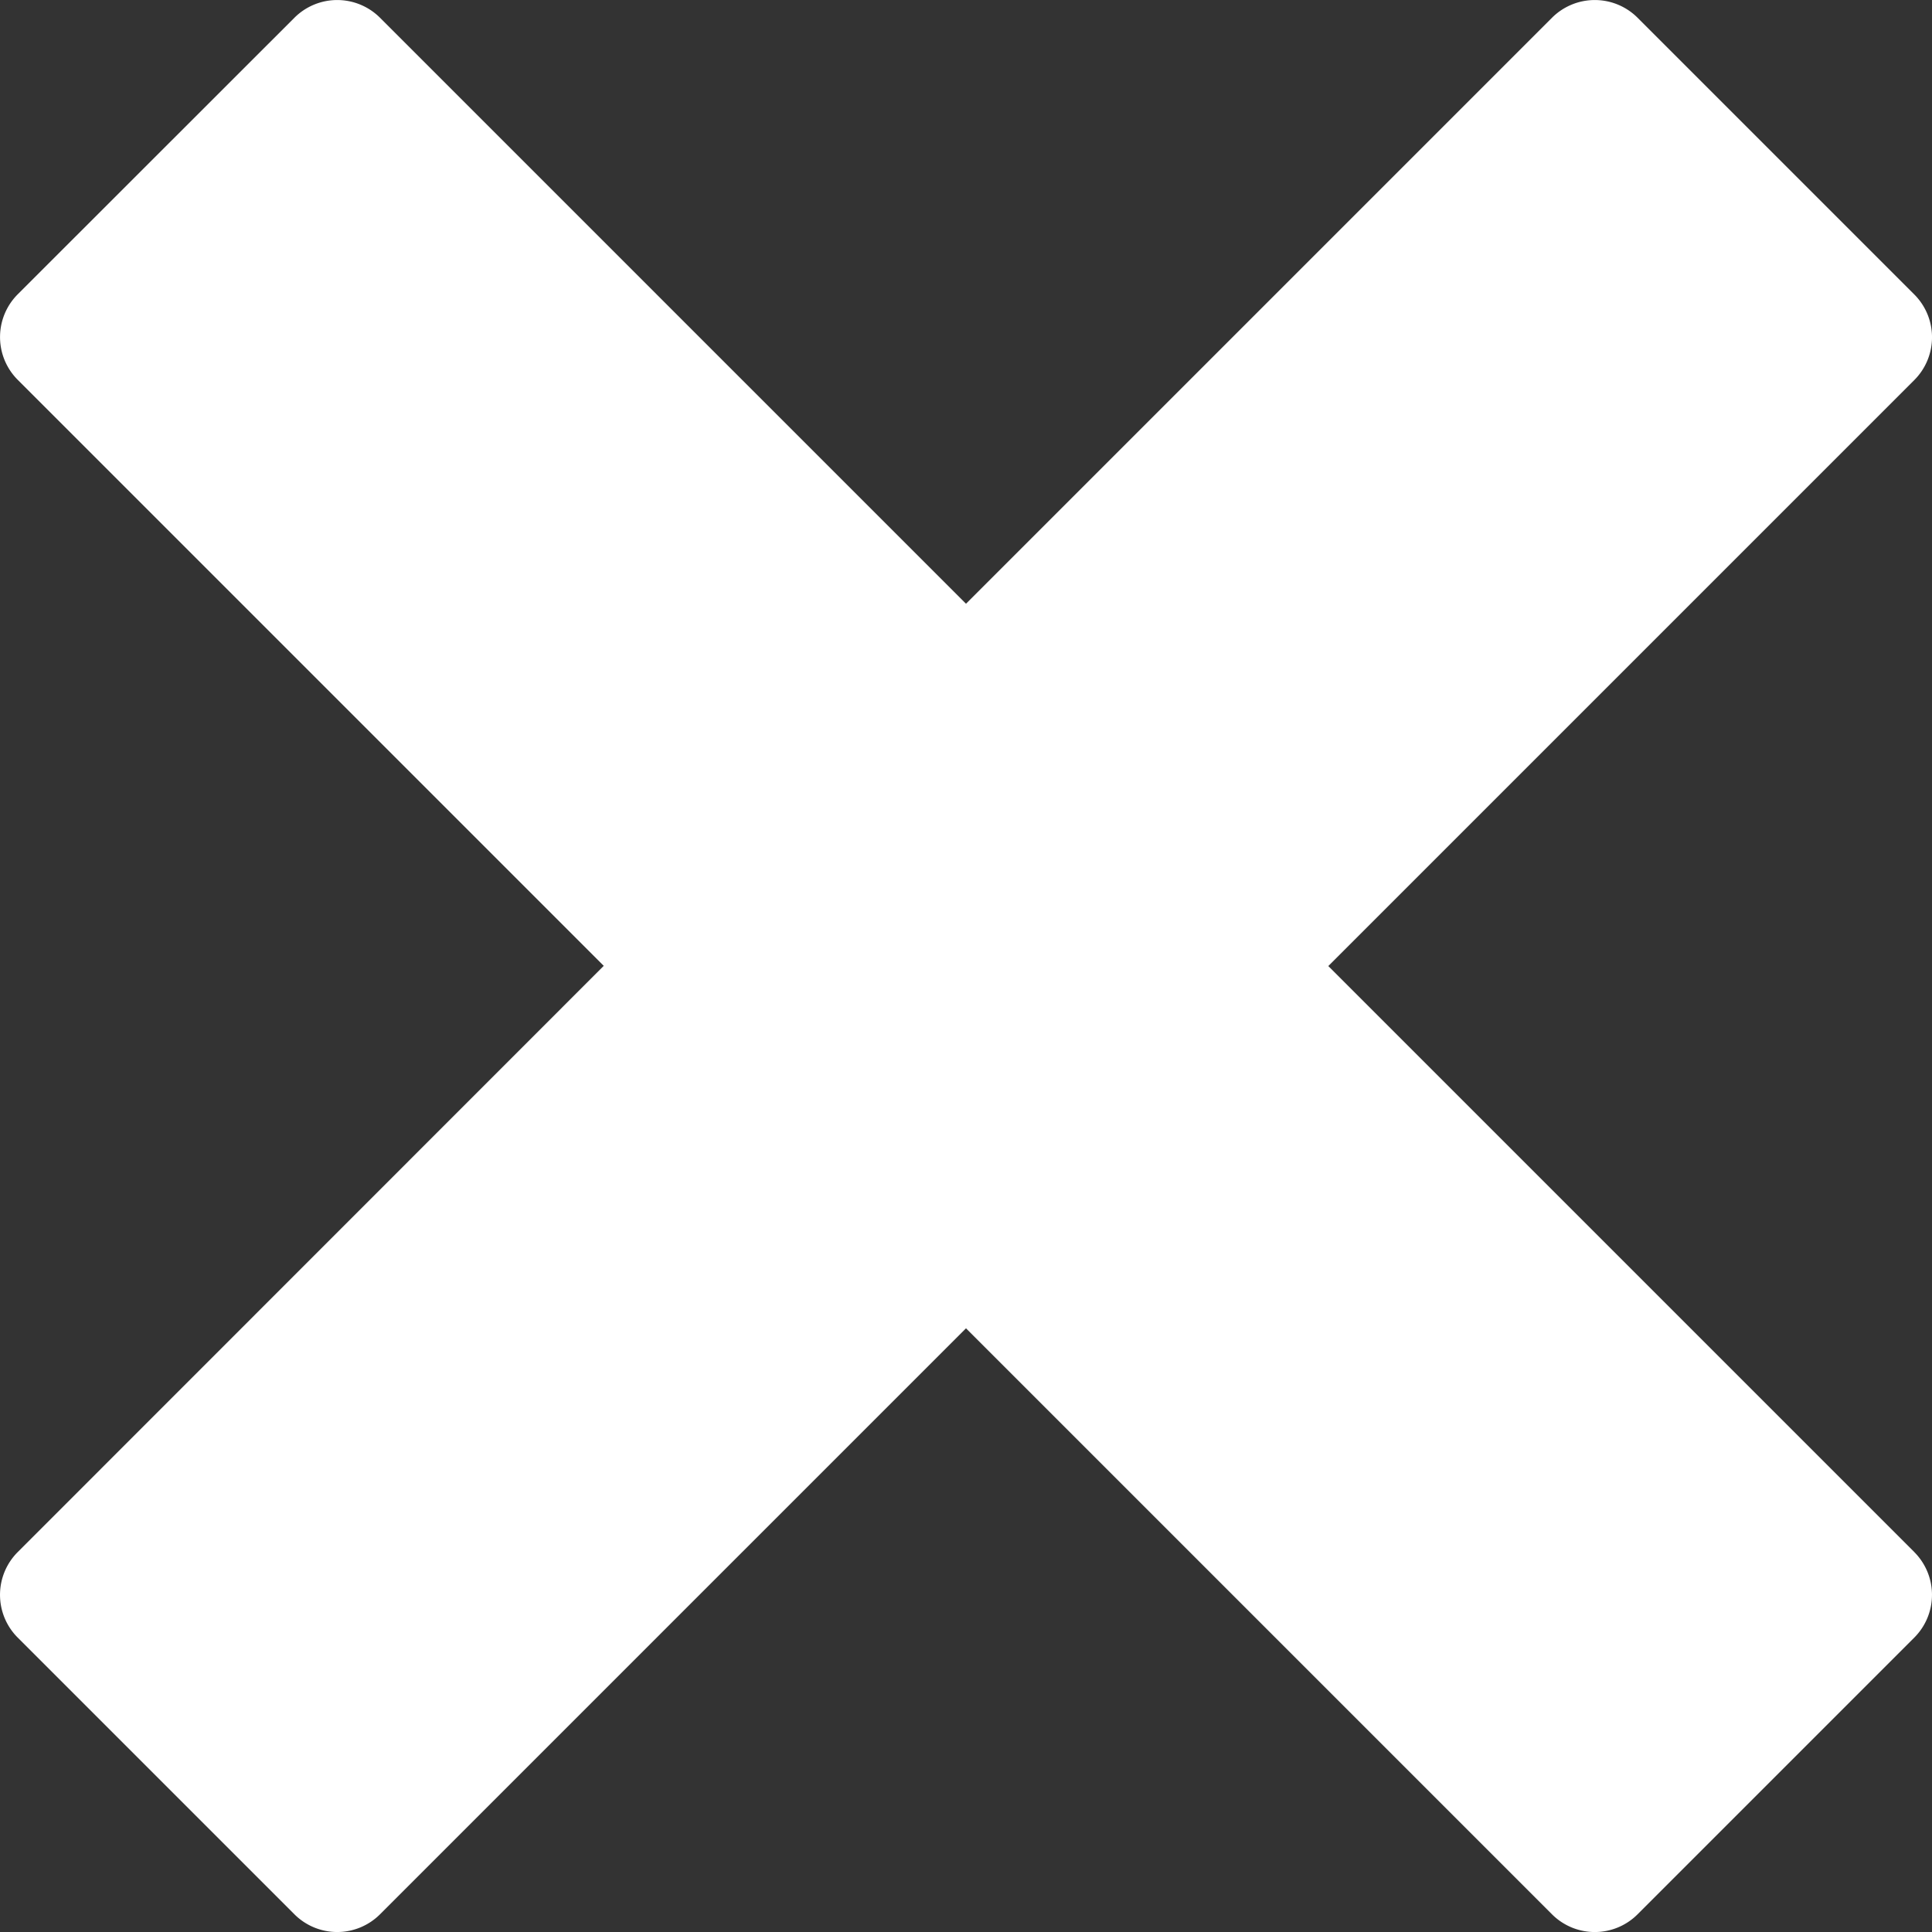 <svg xmlns="http://www.w3.org/2000/svg" width="39.194" height="39.194" viewBox="0 0 39.194 39.194">
  <rect x="0" y="0" width="39.194" height="39.194" fill="#333333" stroke="none"/>
  <path id="Icon_metro-cross" data-name="Icon metro-cross" d="M41.408,33.416h0l-11.89-11.89,11.89-11.89h0a1.228,1.228,0,0,0,0-1.732L35.79,2.286a1.228,1.228,0,0,0-1.732,0h0l-11.89,11.89L10.278,2.286h0a1.228,1.228,0,0,0-1.732,0L2.929,7.9a1.228,1.228,0,0,0,0,1.732h0l11.89,11.89L2.929,33.416h0a1.227,1.227,0,0,0,0,1.732l5.617,5.617a1.228,1.228,0,0,0,1.732,0h0l11.89-11.89,11.89,11.89h0a1.227,1.227,0,0,0,1.732,0l5.617-5.617a1.227,1.227,0,0,0,0-1.732Z" transform="translate(-2.571 -1.928)" fill="#fff"/>
</svg>
